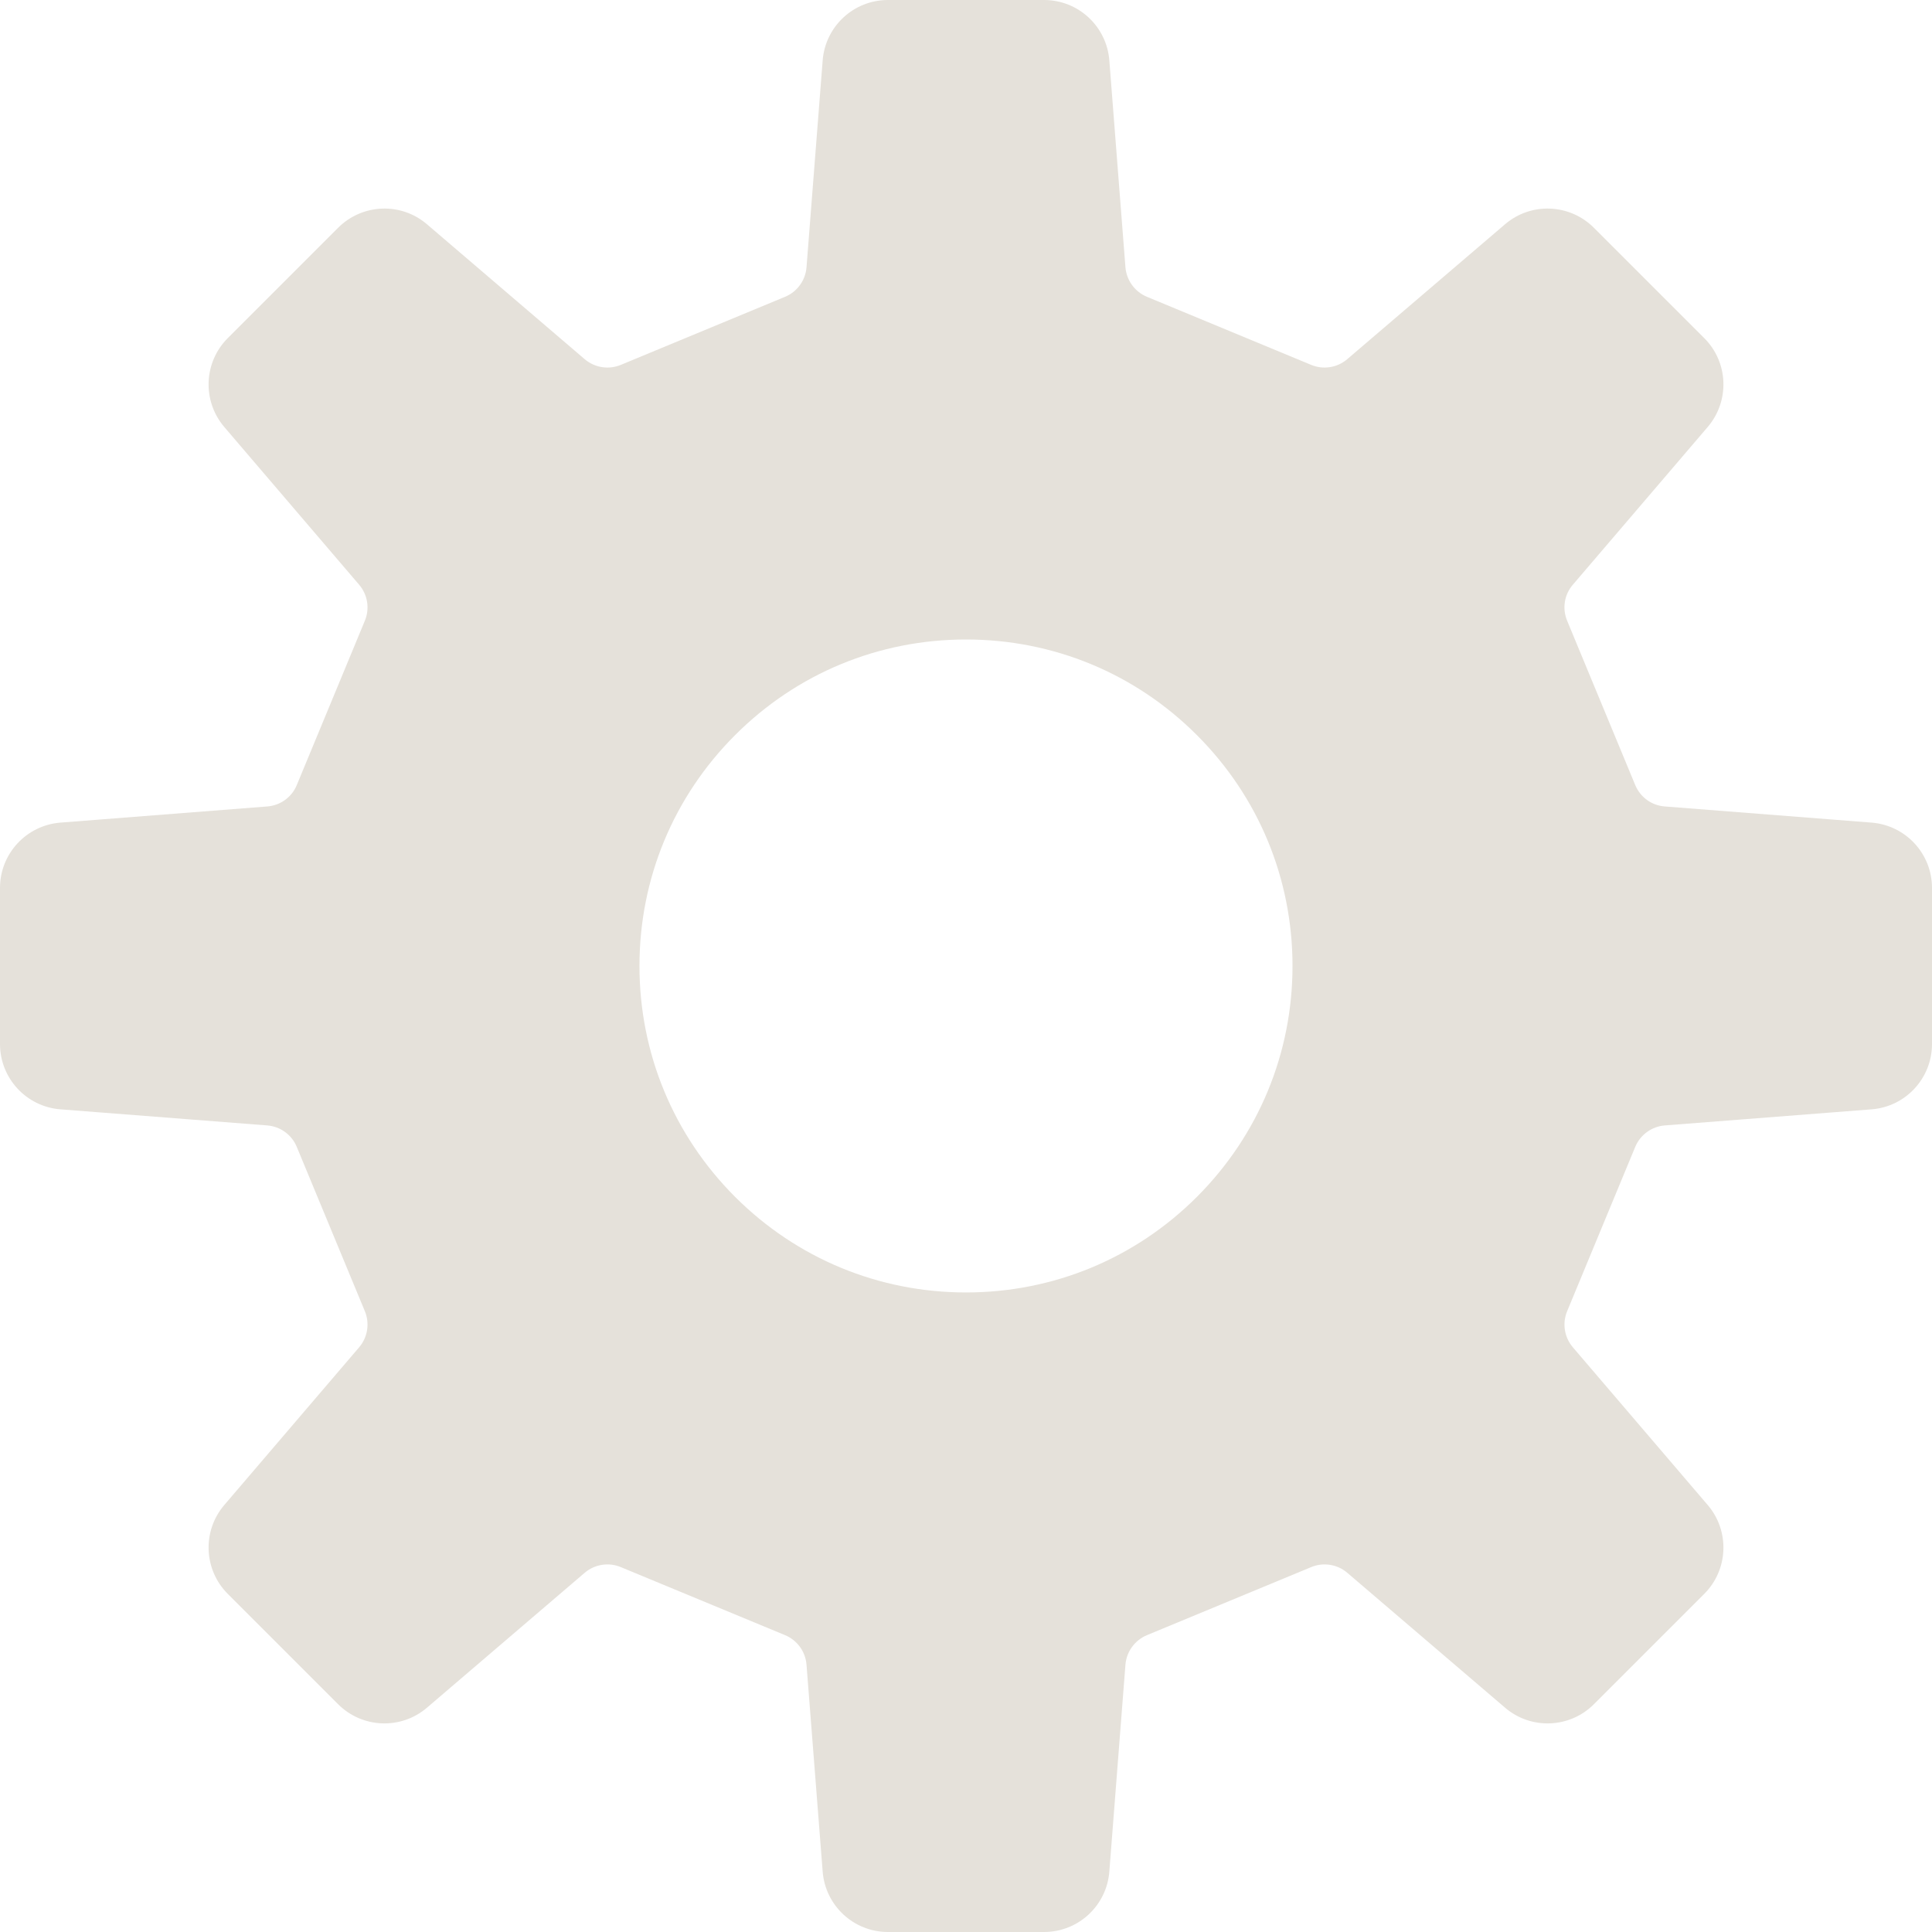 <svg width="69" height="69" viewBox="0 0 69 69" fill="none" xmlns="http://www.w3.org/2000/svg">
<g clip-path="url(#clip0_4_1050)">
<path d="M66.844 39.619C68.061 39.524 69 38.507 69 37.288V31.712C69 30.491 68.061 29.476 66.844 29.379L59.455 28.802C58.985 28.766 58.581 28.471 58.4 28.035L55.97 22.171C55.789 21.737 55.865 21.24 56.172 20.884L60.99 15.249C61.782 14.321 61.731 12.939 60.866 12.076L56.924 8.134C56.06 7.271 54.677 7.216 53.751 8.01L48.115 12.828C47.76 13.133 47.261 13.211 46.829 13.032L40.962 10.6C40.529 10.421 40.232 10.01 40.194 9.545L39.619 2.158C39.524 0.939 38.509 0 37.288 0H31.712C30.491 0 29.476 0.939 29.381 2.158L28.804 9.545C28.768 10.013 28.471 10.421 28.038 10.6L22.171 13.032C21.737 13.211 21.24 13.133 20.882 12.828L15.249 8.01C14.323 7.216 12.942 7.271 12.076 8.134L8.134 12.076C7.271 12.94 7.218 14.321 8.01 15.25L12.828 20.885C13.131 21.241 13.211 21.737 13.03 22.171L10.6 28.036C10.423 28.471 10.013 28.766 9.547 28.802L2.156 29.379C0.939 29.476 0 30.491 0 31.712V37.286C0 38.507 0.939 39.524 2.156 39.619L9.547 40.194C10.013 40.232 10.423 40.529 10.6 40.963L13.03 46.827C13.211 47.261 13.131 47.76 12.828 48.116L8.01 53.751C7.218 54.677 7.271 56.059 8.134 56.924L12.076 60.866C12.942 61.729 14.323 61.782 15.25 60.988L20.883 56.17C21.24 55.867 21.737 55.787 22.171 55.968L28.038 58.398C28.471 58.579 28.768 58.985 28.804 59.455L29.381 66.842C29.476 68.059 30.491 69 31.712 69H37.288C38.51 69 39.525 68.059 39.619 66.842L40.194 59.455C40.232 58.986 40.529 58.579 40.963 58.398L46.829 55.968C47.261 55.787 47.762 55.867 48.116 56.17L53.751 60.988C54.677 61.782 56.061 61.729 56.924 60.866L60.866 56.924C61.731 56.059 61.782 54.677 60.99 53.751L56.172 48.116C55.869 47.76 55.789 47.261 55.97 46.827L58.4 40.963C58.581 40.529 58.986 40.232 59.455 40.194L66.844 39.619ZM34.5 46.159C31.386 46.159 28.457 44.947 26.254 42.746C24.051 40.541 22.838 37.614 22.838 34.498C22.838 31.384 24.051 28.455 26.254 26.254C28.457 24.049 31.386 22.839 34.5 22.839C37.617 22.839 40.543 24.049 42.746 26.254C44.949 28.455 46.161 31.384 46.161 34.498C46.161 37.614 44.949 40.541 42.746 42.746C40.543 44.947 37.617 46.159 34.5 46.159Z" fill="#E5E1DA"/>
</g>
<defs>
<clipPath id="clip0_4_1050">
<rect width="69" height="69" fill="white"/>
</clipPath>
</defs>
</svg>

